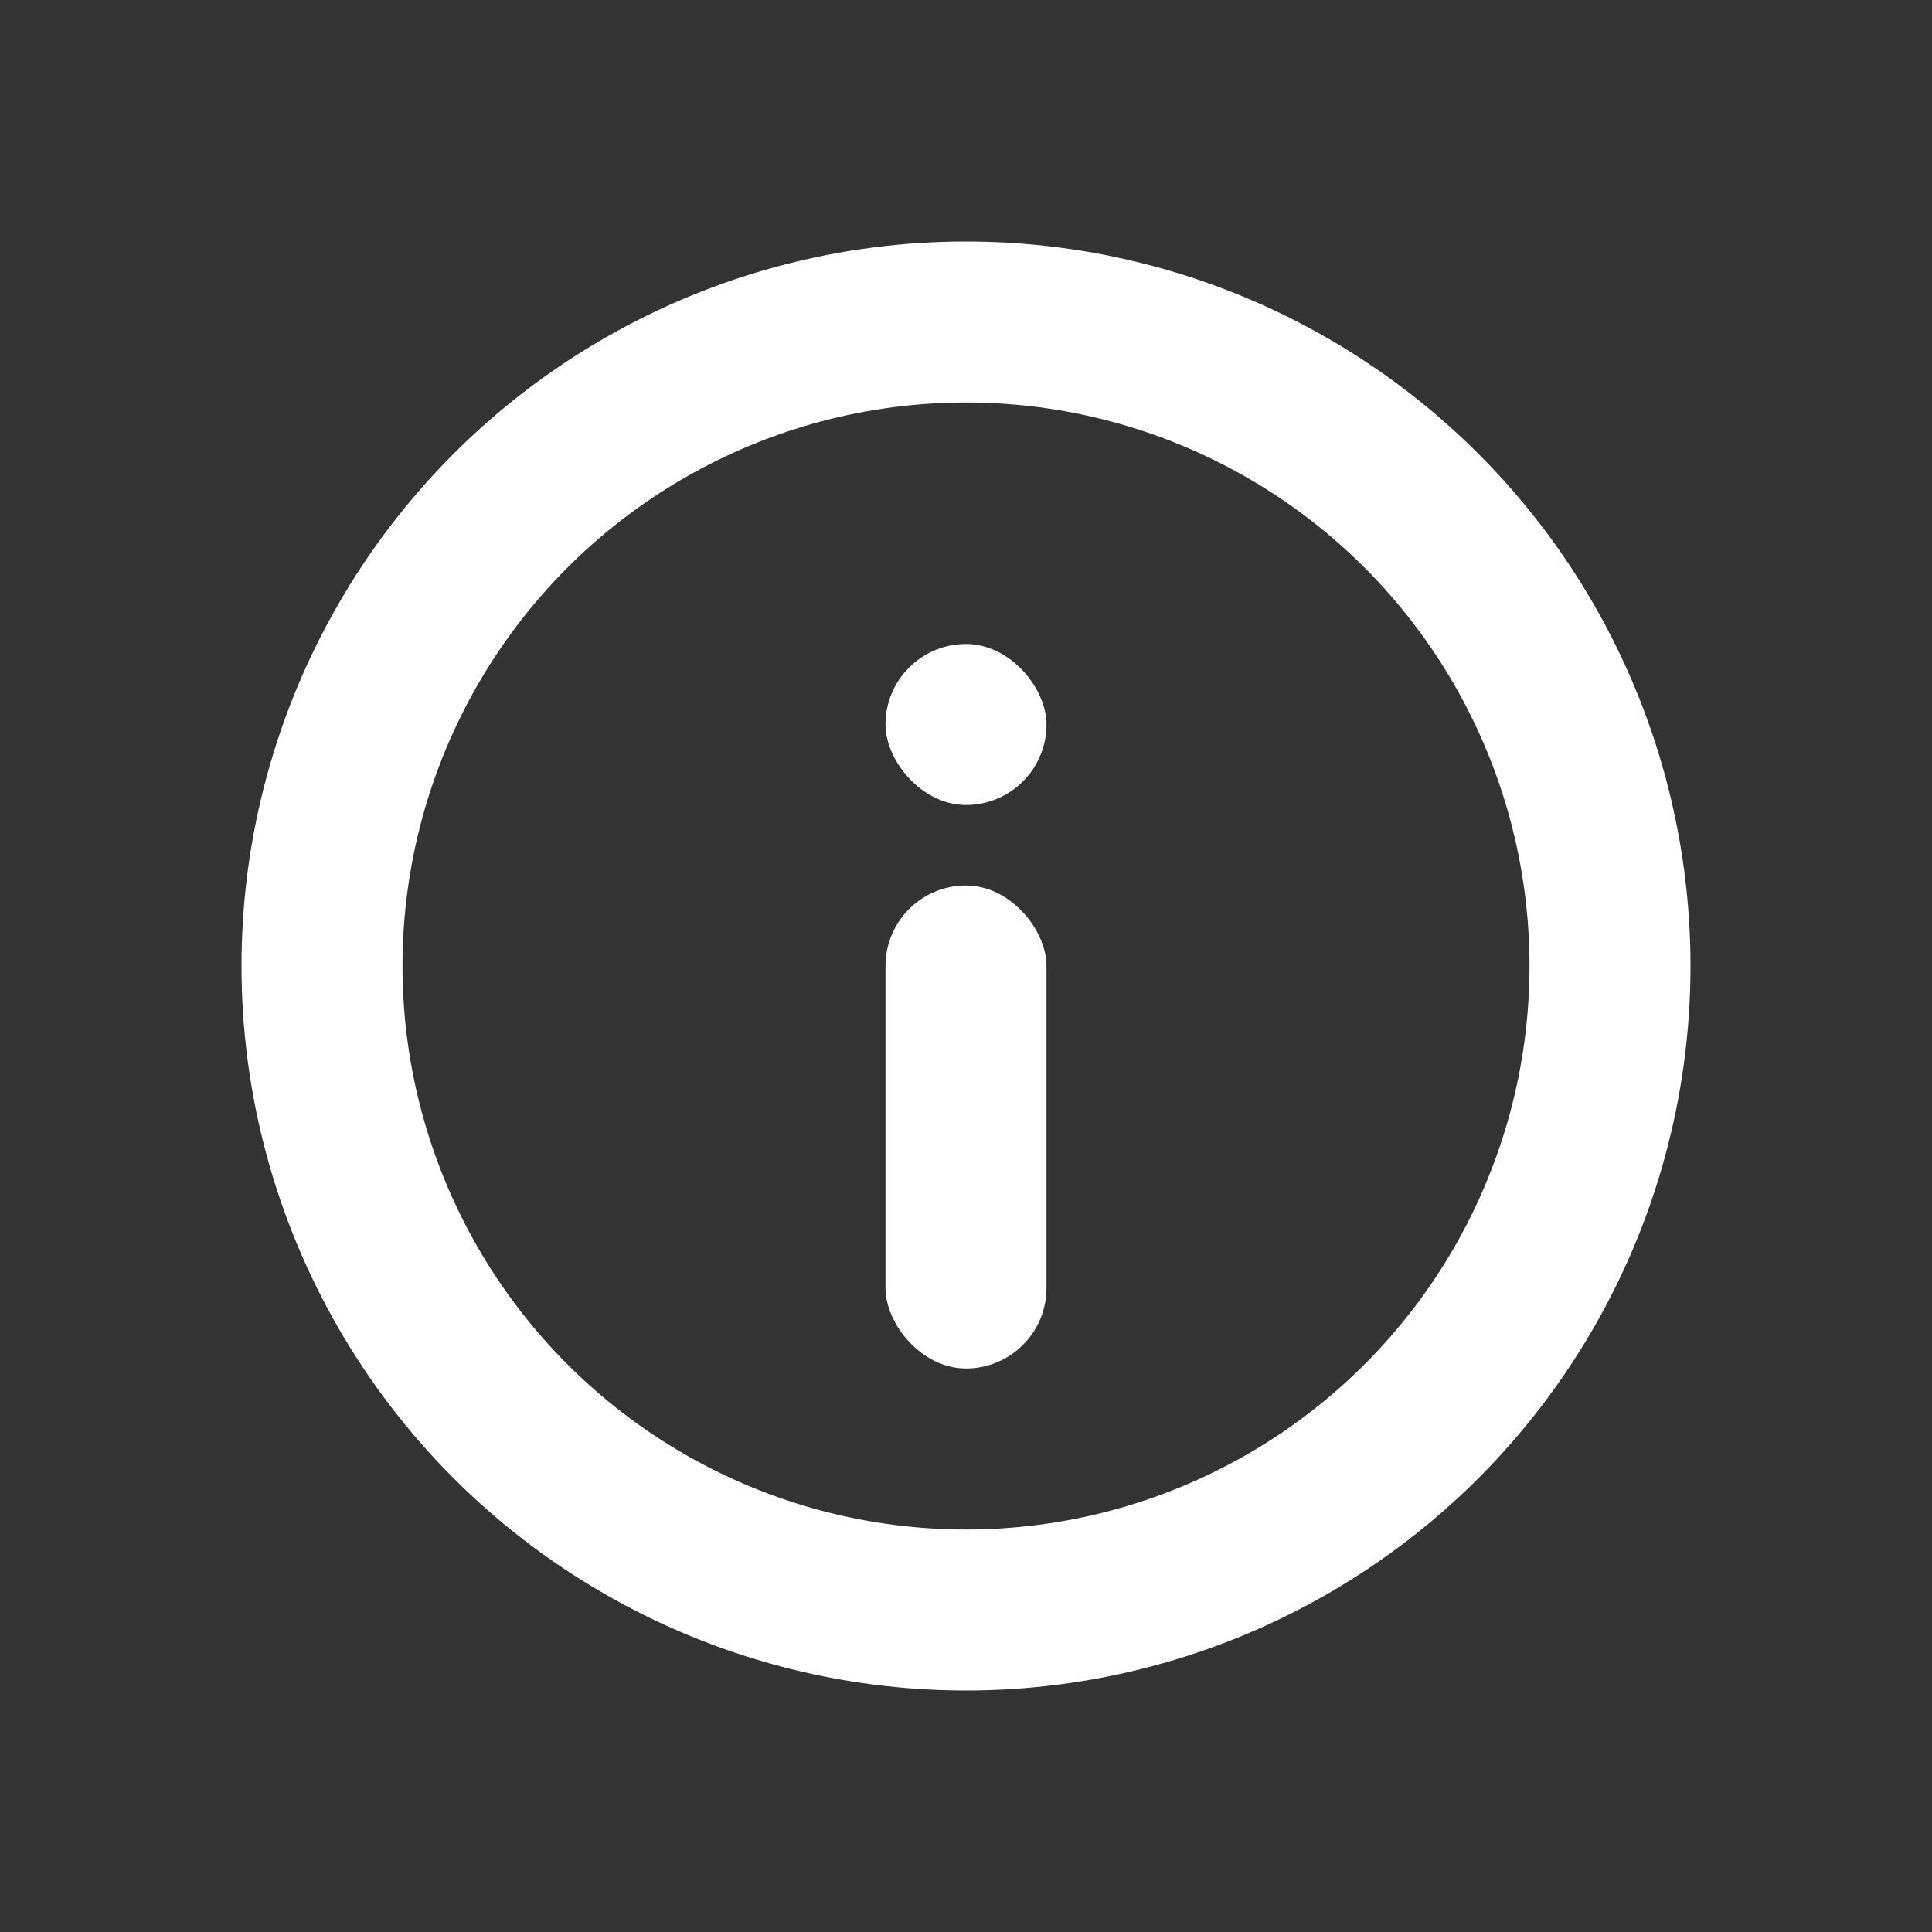<svg width="24" height="24" viewBox="0 0 24 24" fill="none" xmlns="http://www.w3.org/2000/svg">
<rect x="0" y="0" width="24" height="24" fill="#333333" stroke="none"/>
<circle cx="12" cy="12" r="8" stroke="white" stroke-width="2"/>
<rect x="11" y="11" width="2" height="6" rx="1" fill="white"/>
<rect x="11" y="8" width="2" height="2" rx="1" fill="white"/>
</svg>
